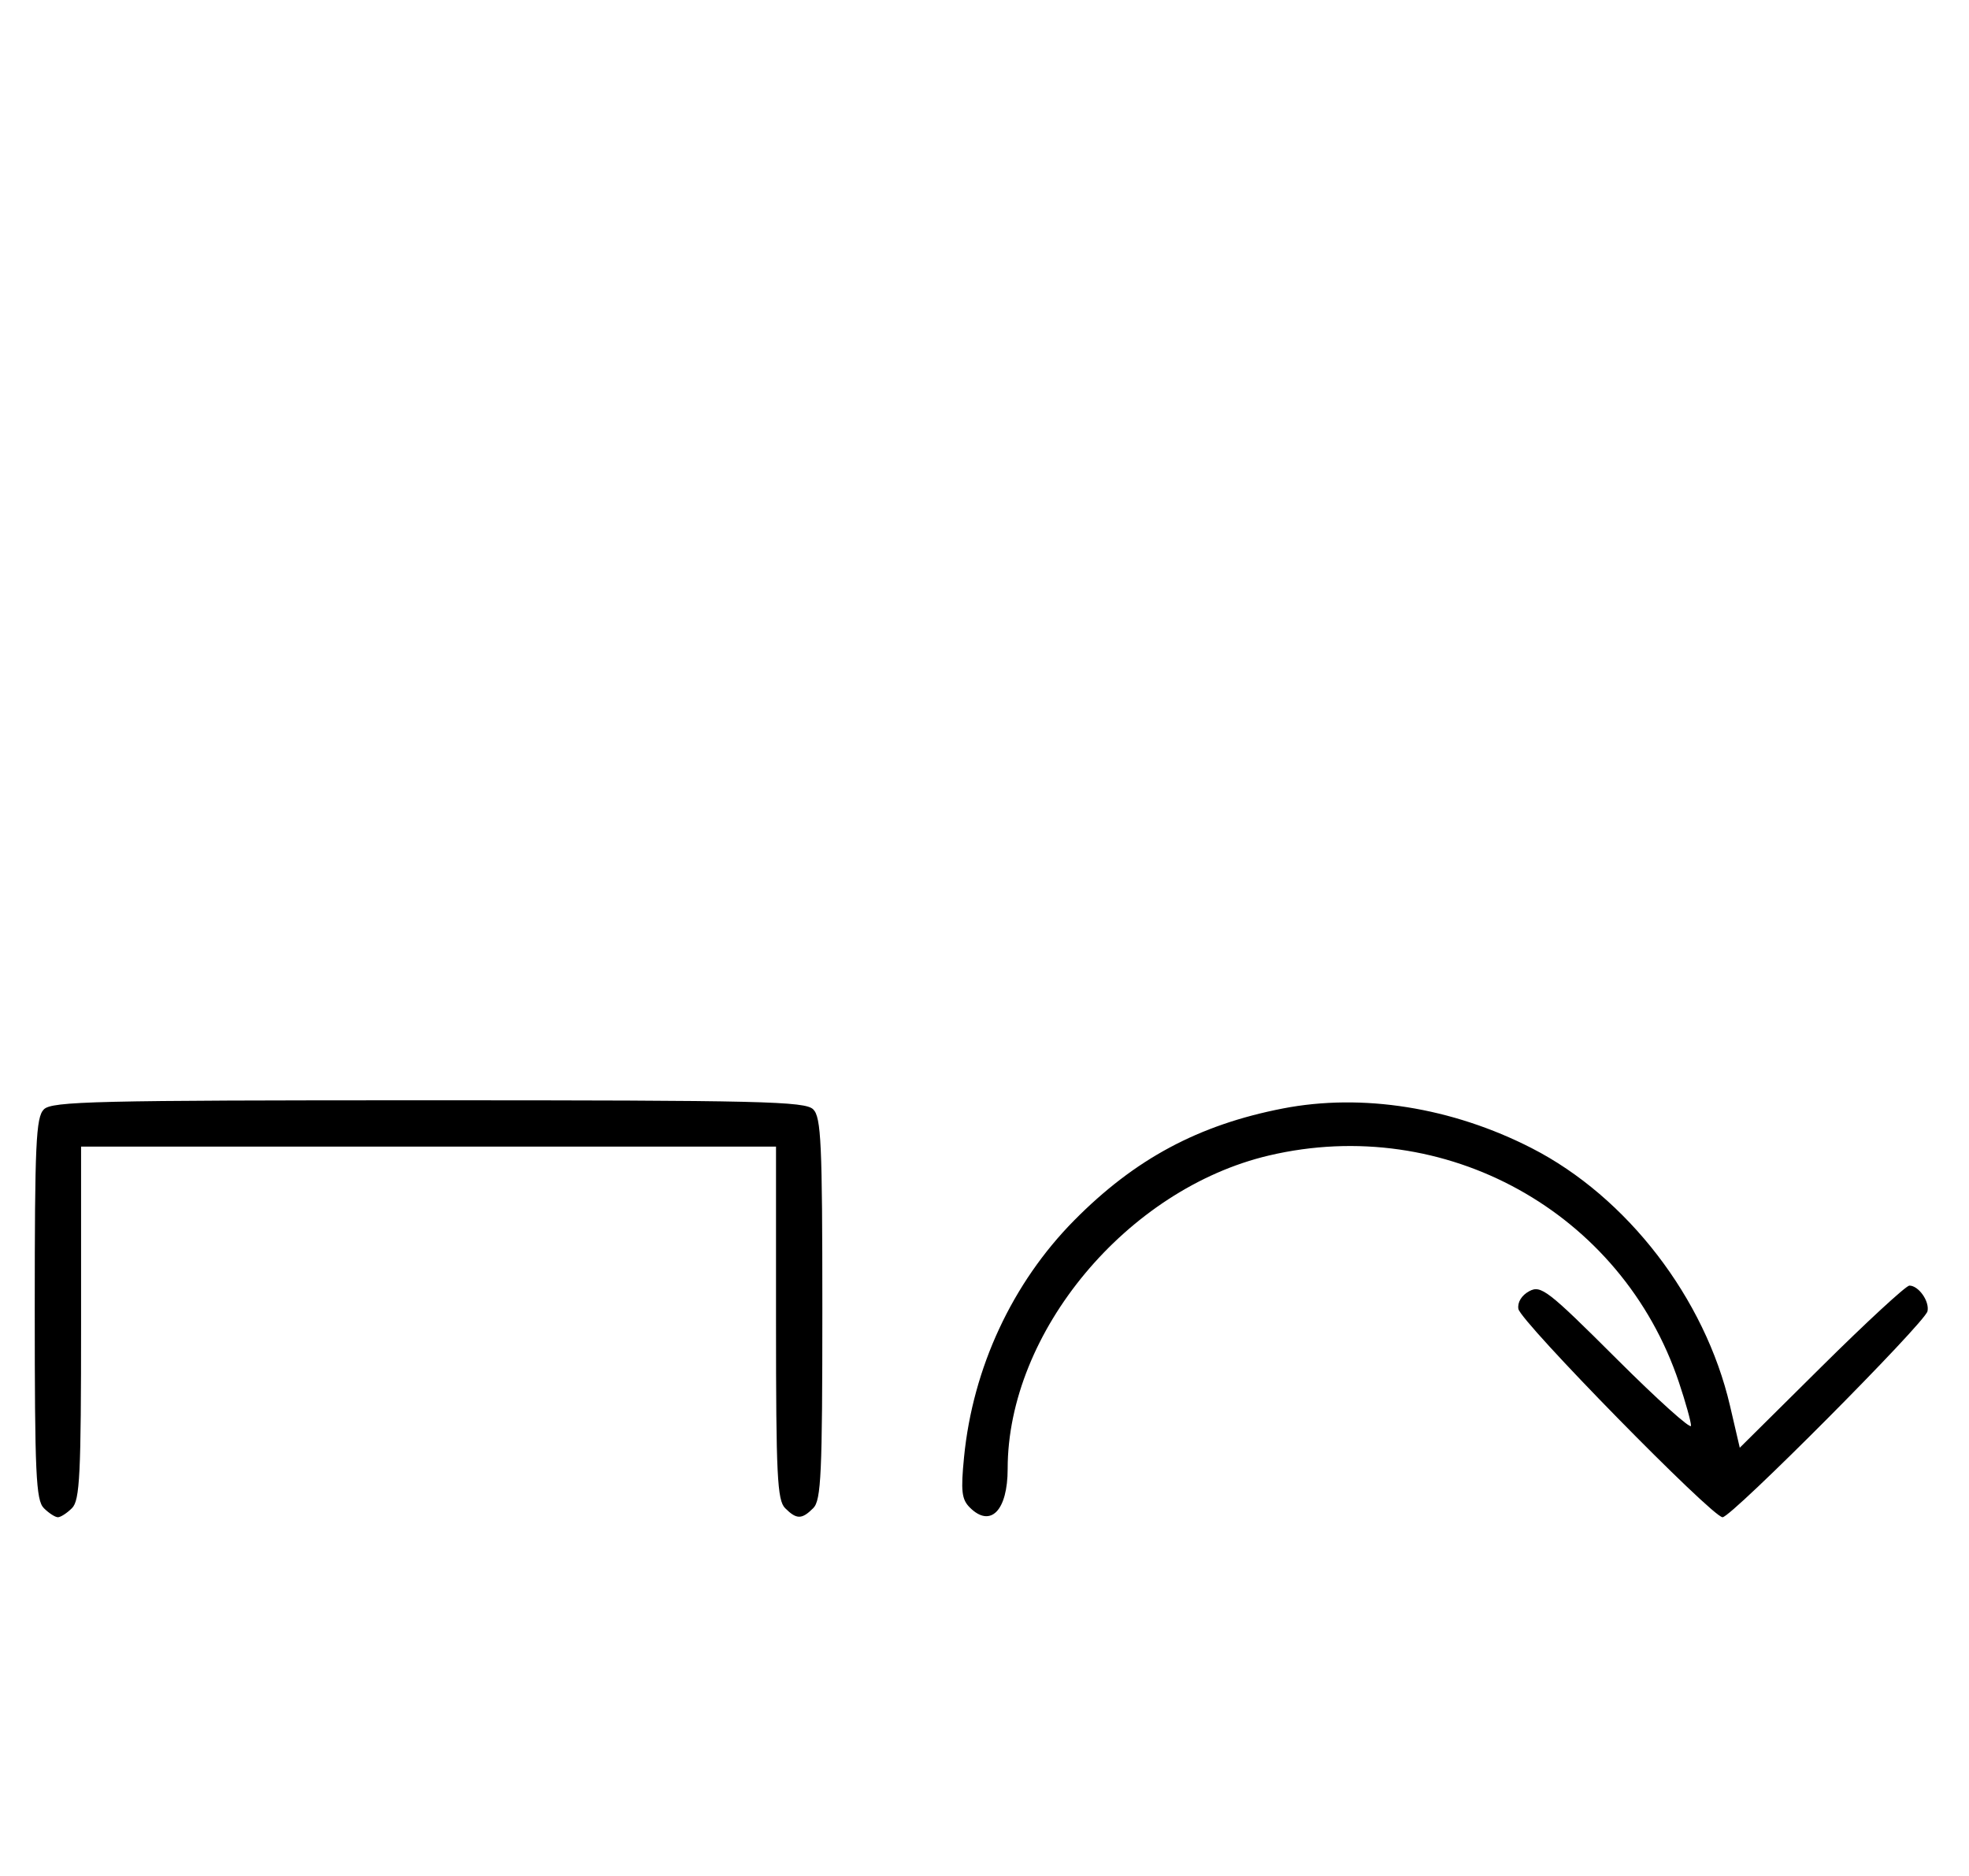 <svg xmlns="http://www.w3.org/2000/svg" width="340" height="324" viewBox="0 0 340 324" version="1.1">
	<path d="M 7.571 191.571 C 6.207 192.936, 6 197.463, 6 226 C 6 254.537, 6.207 259.064, 7.571 260.429 C 8.436 261.293, 9.529 262, 10 262 C 10.471 262, 11.564 261.293, 12.429 260.429 C 13.788 259.069, 14 254.758, 14 228.429 L 14 198 74 198 L 134 198 134 228.429 C 134 254.758, 134.212 259.069, 135.571 260.429 C 137.545 262.402, 138.455 262.402, 140.429 260.429 C 141.793 259.064, 142 254.537, 142 226 C 142 197.463, 141.793 192.936, 140.429 191.571 C 139.032 190.175, 131.628 190, 74 190 C 16.372 190, 8.968 190.175, 7.571 191.571 M 221.500 191.418 C 206.943 194.250, 195.959 200.142, 185.488 210.735 C 174.801 221.546, 167.989 236.187, 166.469 251.614 C 165.891 257.479, 166.055 258.912, 167.460 260.317 C 171.035 263.892, 174 260.864, 174 253.639 C 174 230.037, 194.615 205.310, 219.103 199.537 C 249.499 192.373, 280.053 209.278, 289.917 238.718 C 291.062 242.139, 292 245.507, 292 246.204 C 292 246.901, 286.209 241.693, 279.131 234.630 C 267.276 222.802, 266.089 221.882, 264.070 222.963 C 262.751 223.669, 262.002 224.888, 262.189 226.025 C 262.548 228.205, 295.670 262, 297.449 262 C 298.994 262, 332.399 228.420, 332.833 226.430 C 333.208 224.707, 331.297 222, 329.705 222 C 329.128 222, 322.301 228.299, 314.536 235.999 L 300.417 249.998 298.730 242.749 C 294.409 224.172, 280.969 206.709, 264.500 198.271 C 250.732 191.217, 235.233 188.747, 221.500 191.418 " stroke="none" fill="black" fill-rule="evenodd"/>
</svg>